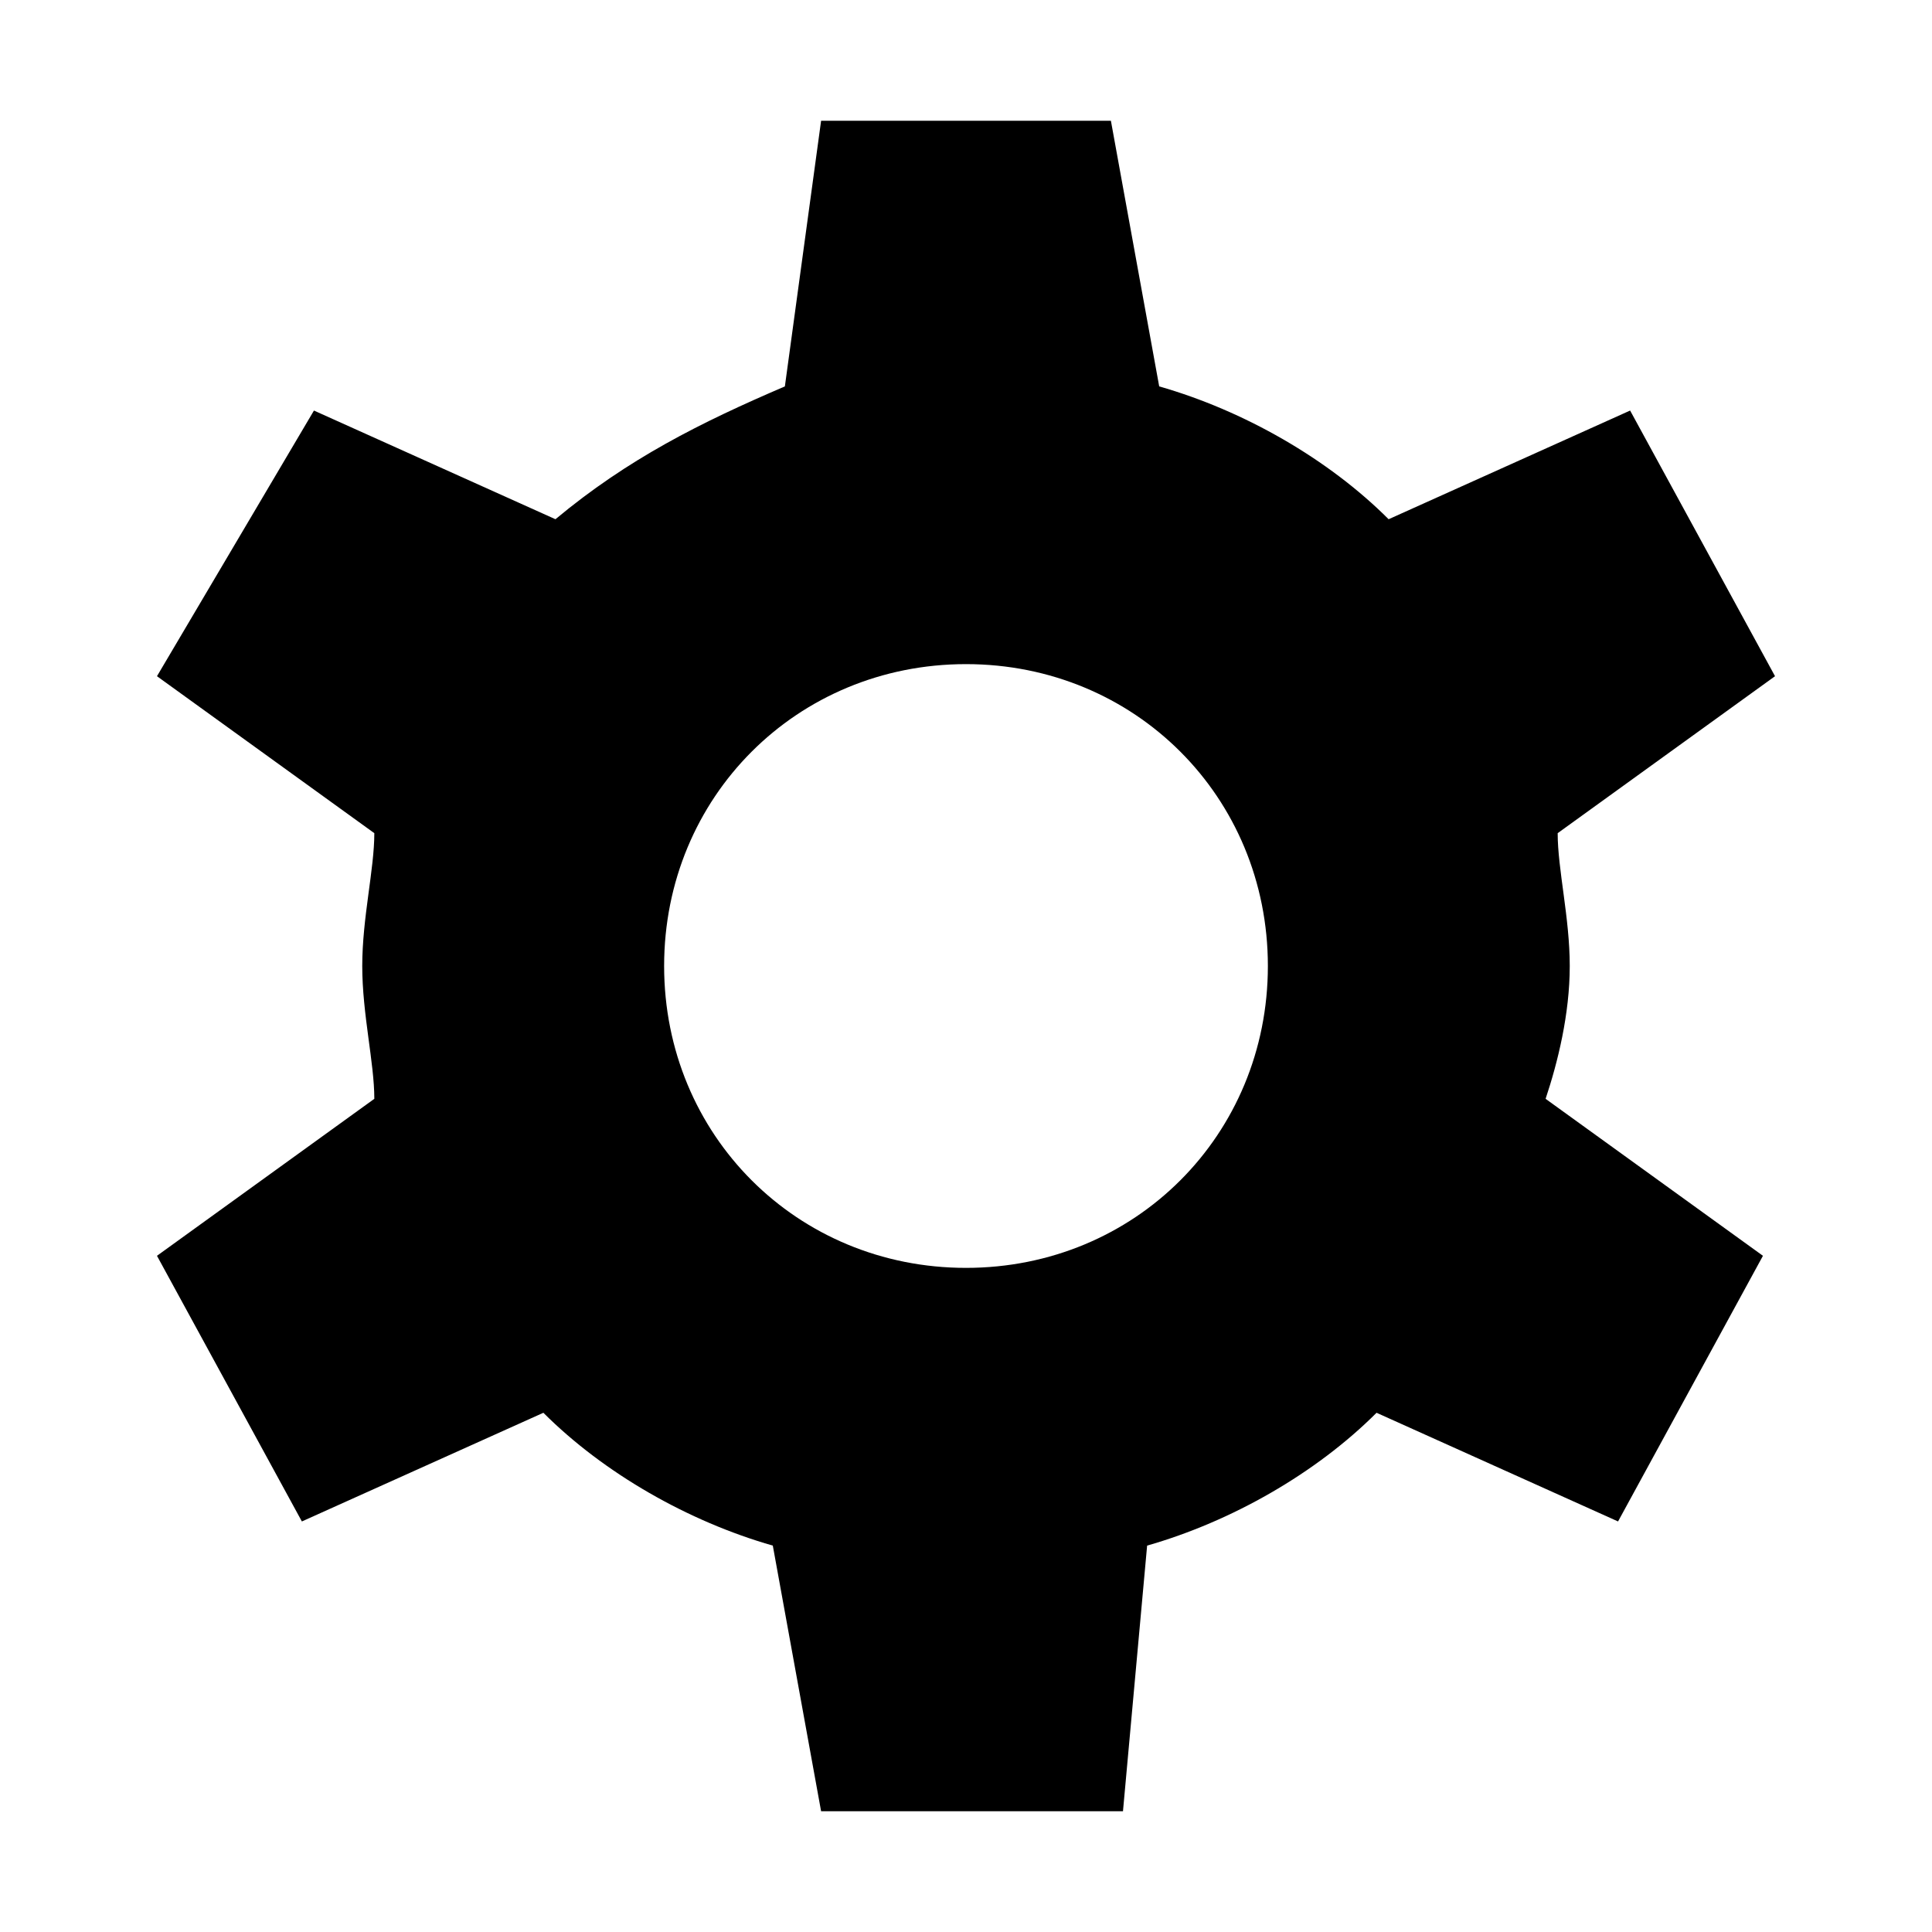 <svg xmlns="http://www.w3.org/2000/svg" viewBox="0 0 16 16"><rect x="0" fill="none" width="16" height="16"/><g><path d="M13 8c0-.4-.1-.8-.1-1.1l1.8-1.3-1.2-2.2-2 .9c-.5-.5-1.2-.9-1.9-1.1L9.2 1H6.8l-.3 2.2c-.7.3-1.3.6-1.9 1.1l-2-.9-1.3 2.2 1.8 1.3c0 .3-.1.7-.1 1.1 0 .4.1.8.1 1.1l-1.8 1.3 1.2 2.2 2-.9c.5.5 1.2.9 1.9 1.1l.4 2.2h2.5l.2-2.2c.7-.2 1.4-.6 1.9-1.1l2 .9 1.2-2.2-1.8-1.3c.1-.3.2-.7.2-1.1zm-5 2.5c-1.4 0-2.5-1.1-2.5-2.5S6.6 5.5 8 5.5s2.5 1.1 2.5 2.5-1.1 2.5-2.5 2.5z"/></g></svg>